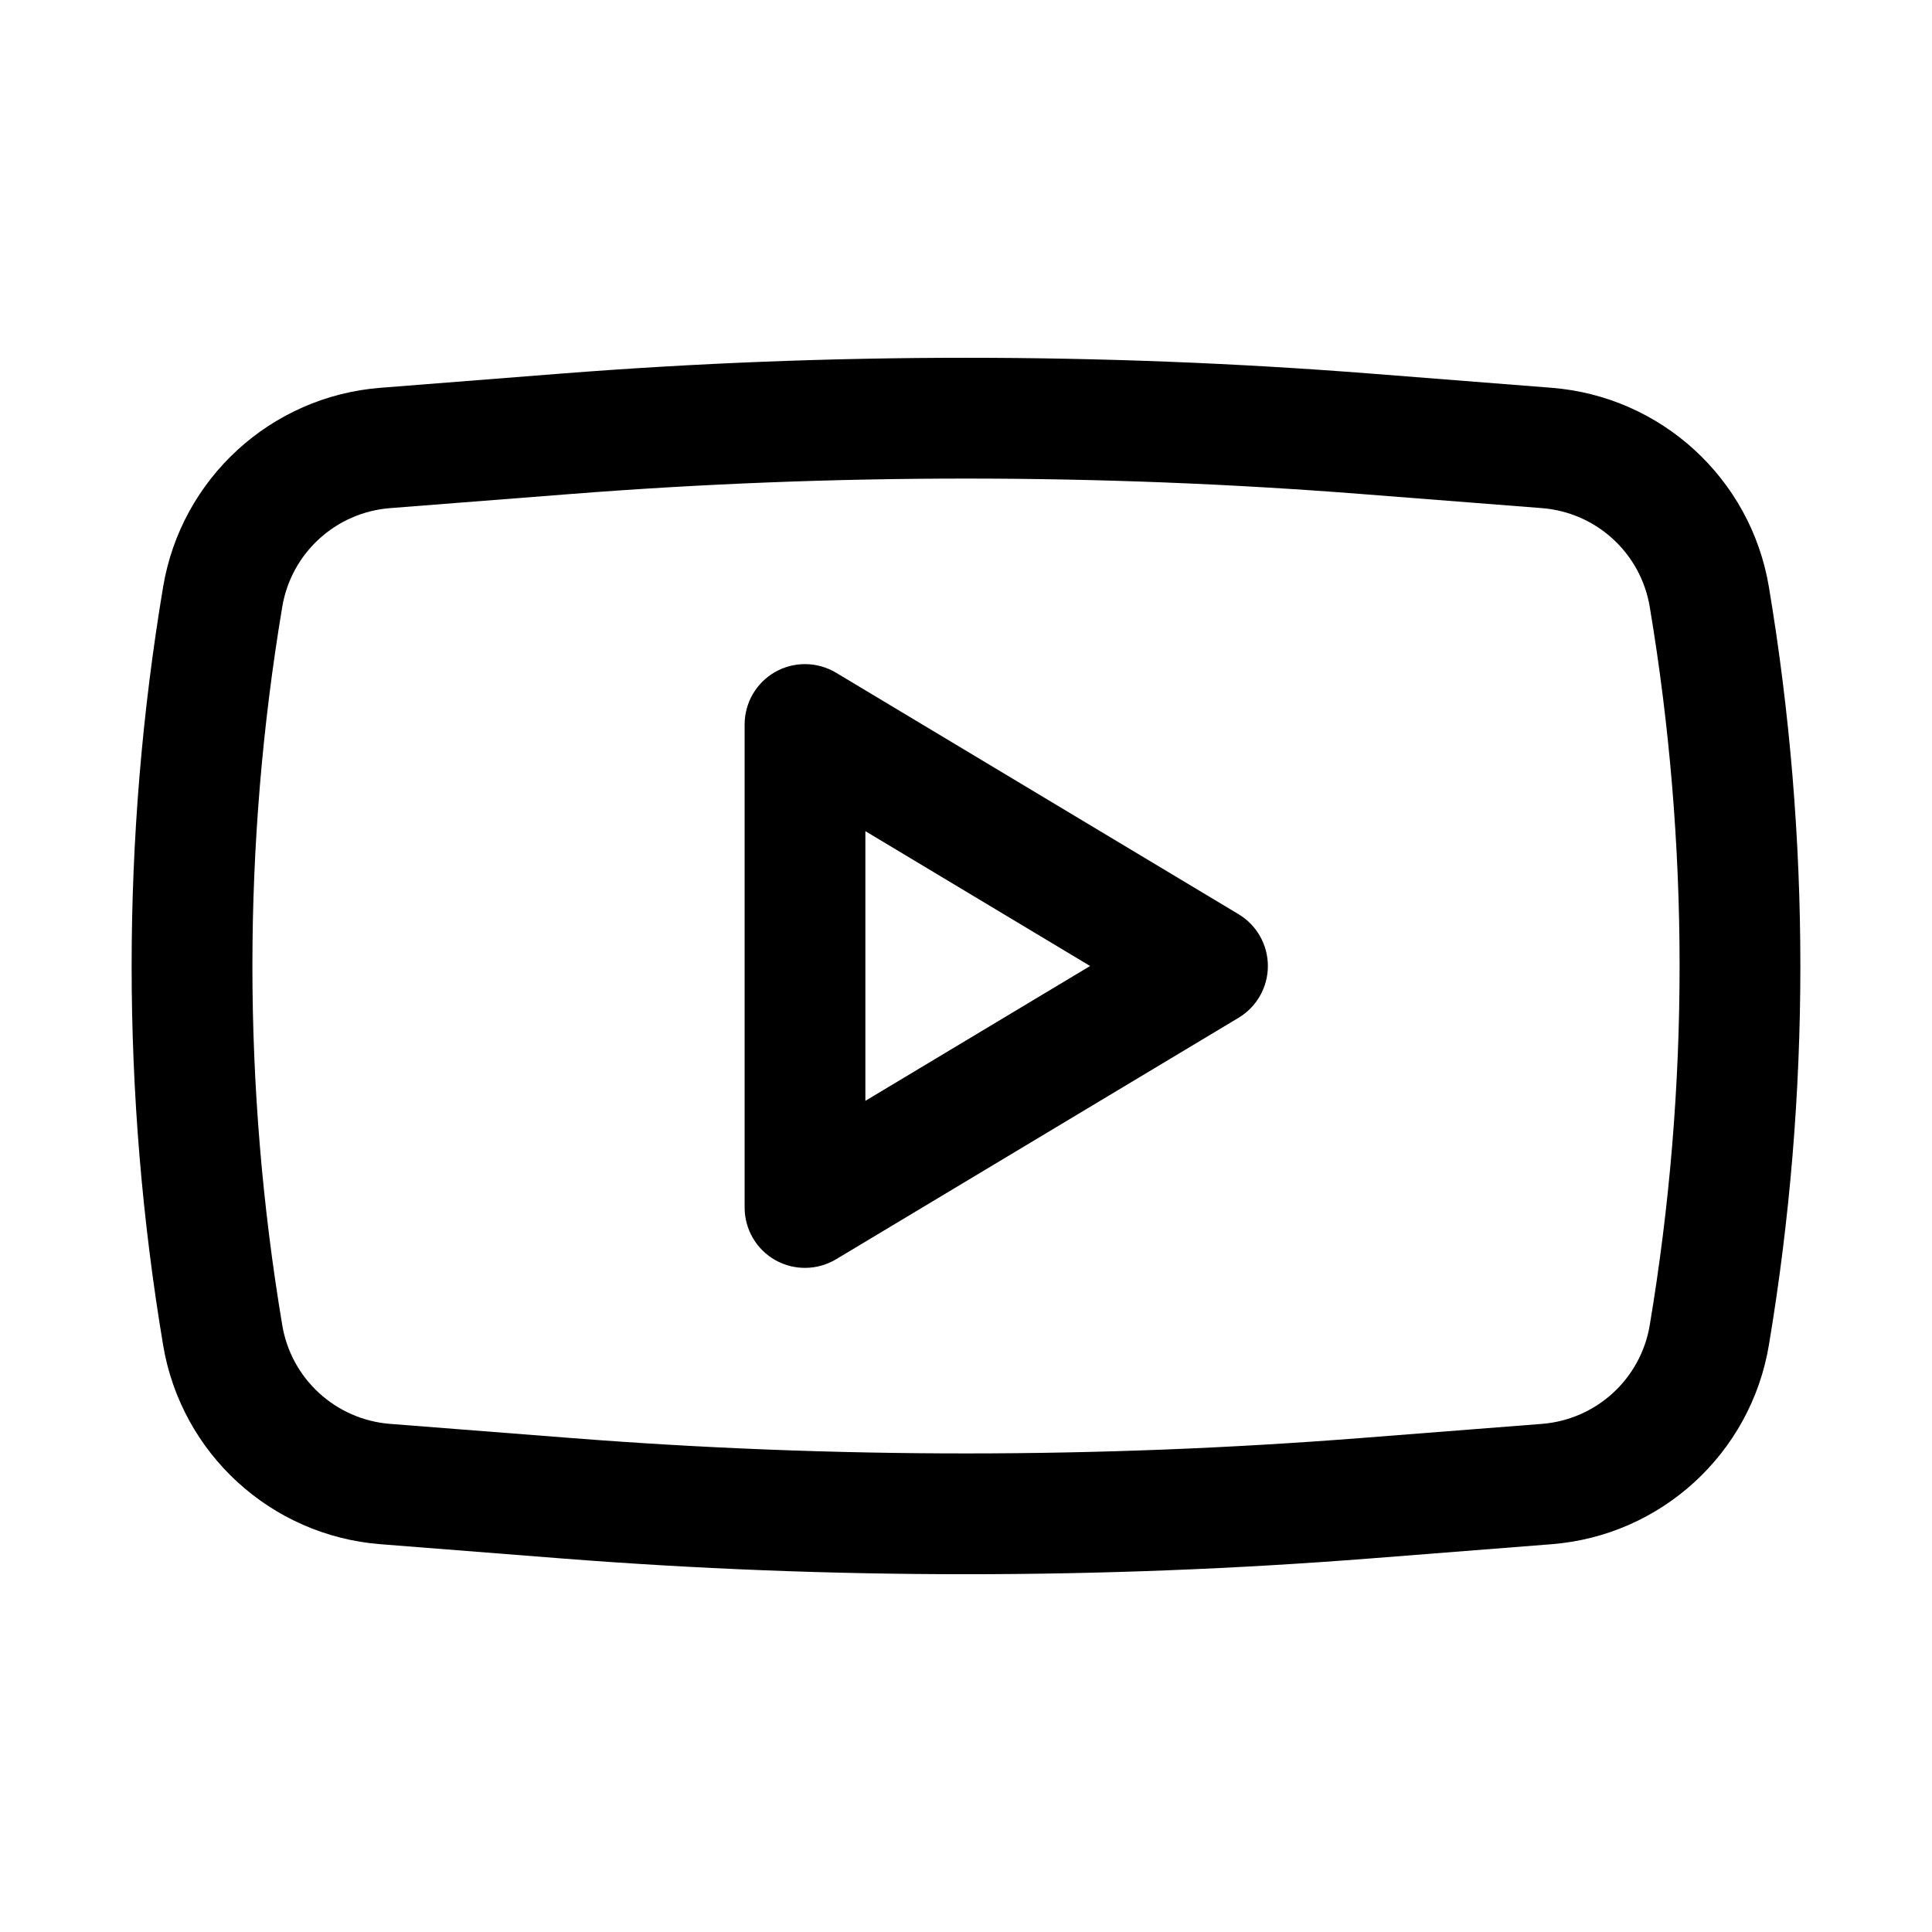 <svg width="24" height="24" viewBox="0 0 24 24" fill="none" xmlns="http://www.w3.org/2000/svg">
  <path fill-rule="evenodd" clip-rule="evenodd"
        d="M10.386 8.357C10.154 8.218 9.866 8.214 9.63 8.347C9.395 8.48 9.25 8.73 9.25 9V15C9.25 15.27 9.395 15.52 9.63 15.653C9.866 15.786 10.154 15.782 10.386 15.643L15.386 12.643C15.612 12.508 15.75 12.263 15.75 12C15.75 11.737 15.612 11.492 15.386 11.357L10.386 8.357ZM13.542 12L10.75 13.675V10.325L13.542 12Z"
        fill="black"/>
  <path fill-rule="evenodd" clip-rule="evenodd"
        d="M17.031 4.641C13.682 4.379 10.318 4.379 6.969 4.641L4.729 4.817C3.366 4.923 2.251 5.944 2.026 7.292C1.505 10.409 1.505 13.591 2.026 16.708C2.251 18.056 3.366 19.077 4.729 19.183L6.969 19.359C10.318 19.621 13.682 19.621 17.031 19.359L19.271 19.183C20.634 19.077 21.749 18.056 21.974 16.708C22.495 13.591 22.495 10.409 21.974 7.292C21.749 5.944 20.634 4.923 19.271 4.817L17.031 4.641ZM7.086 6.137C10.357 5.881 13.643 5.881 16.914 6.137L19.154 6.312C19.83 6.365 20.383 6.871 20.494 7.54C20.988 10.493 20.988 13.507 20.494 16.46C20.383 17.129 19.83 17.635 19.154 17.688L16.914 17.863C13.643 18.119 10.357 18.119 7.086 17.863L4.846 17.688C4.17 17.635 3.617 17.129 3.506 16.46C3.012 13.507 3.012 10.493 3.506 7.54C3.617 6.871 4.17 6.365 4.846 6.312L7.086 6.137Z"
        fill="black"/>
</svg>

